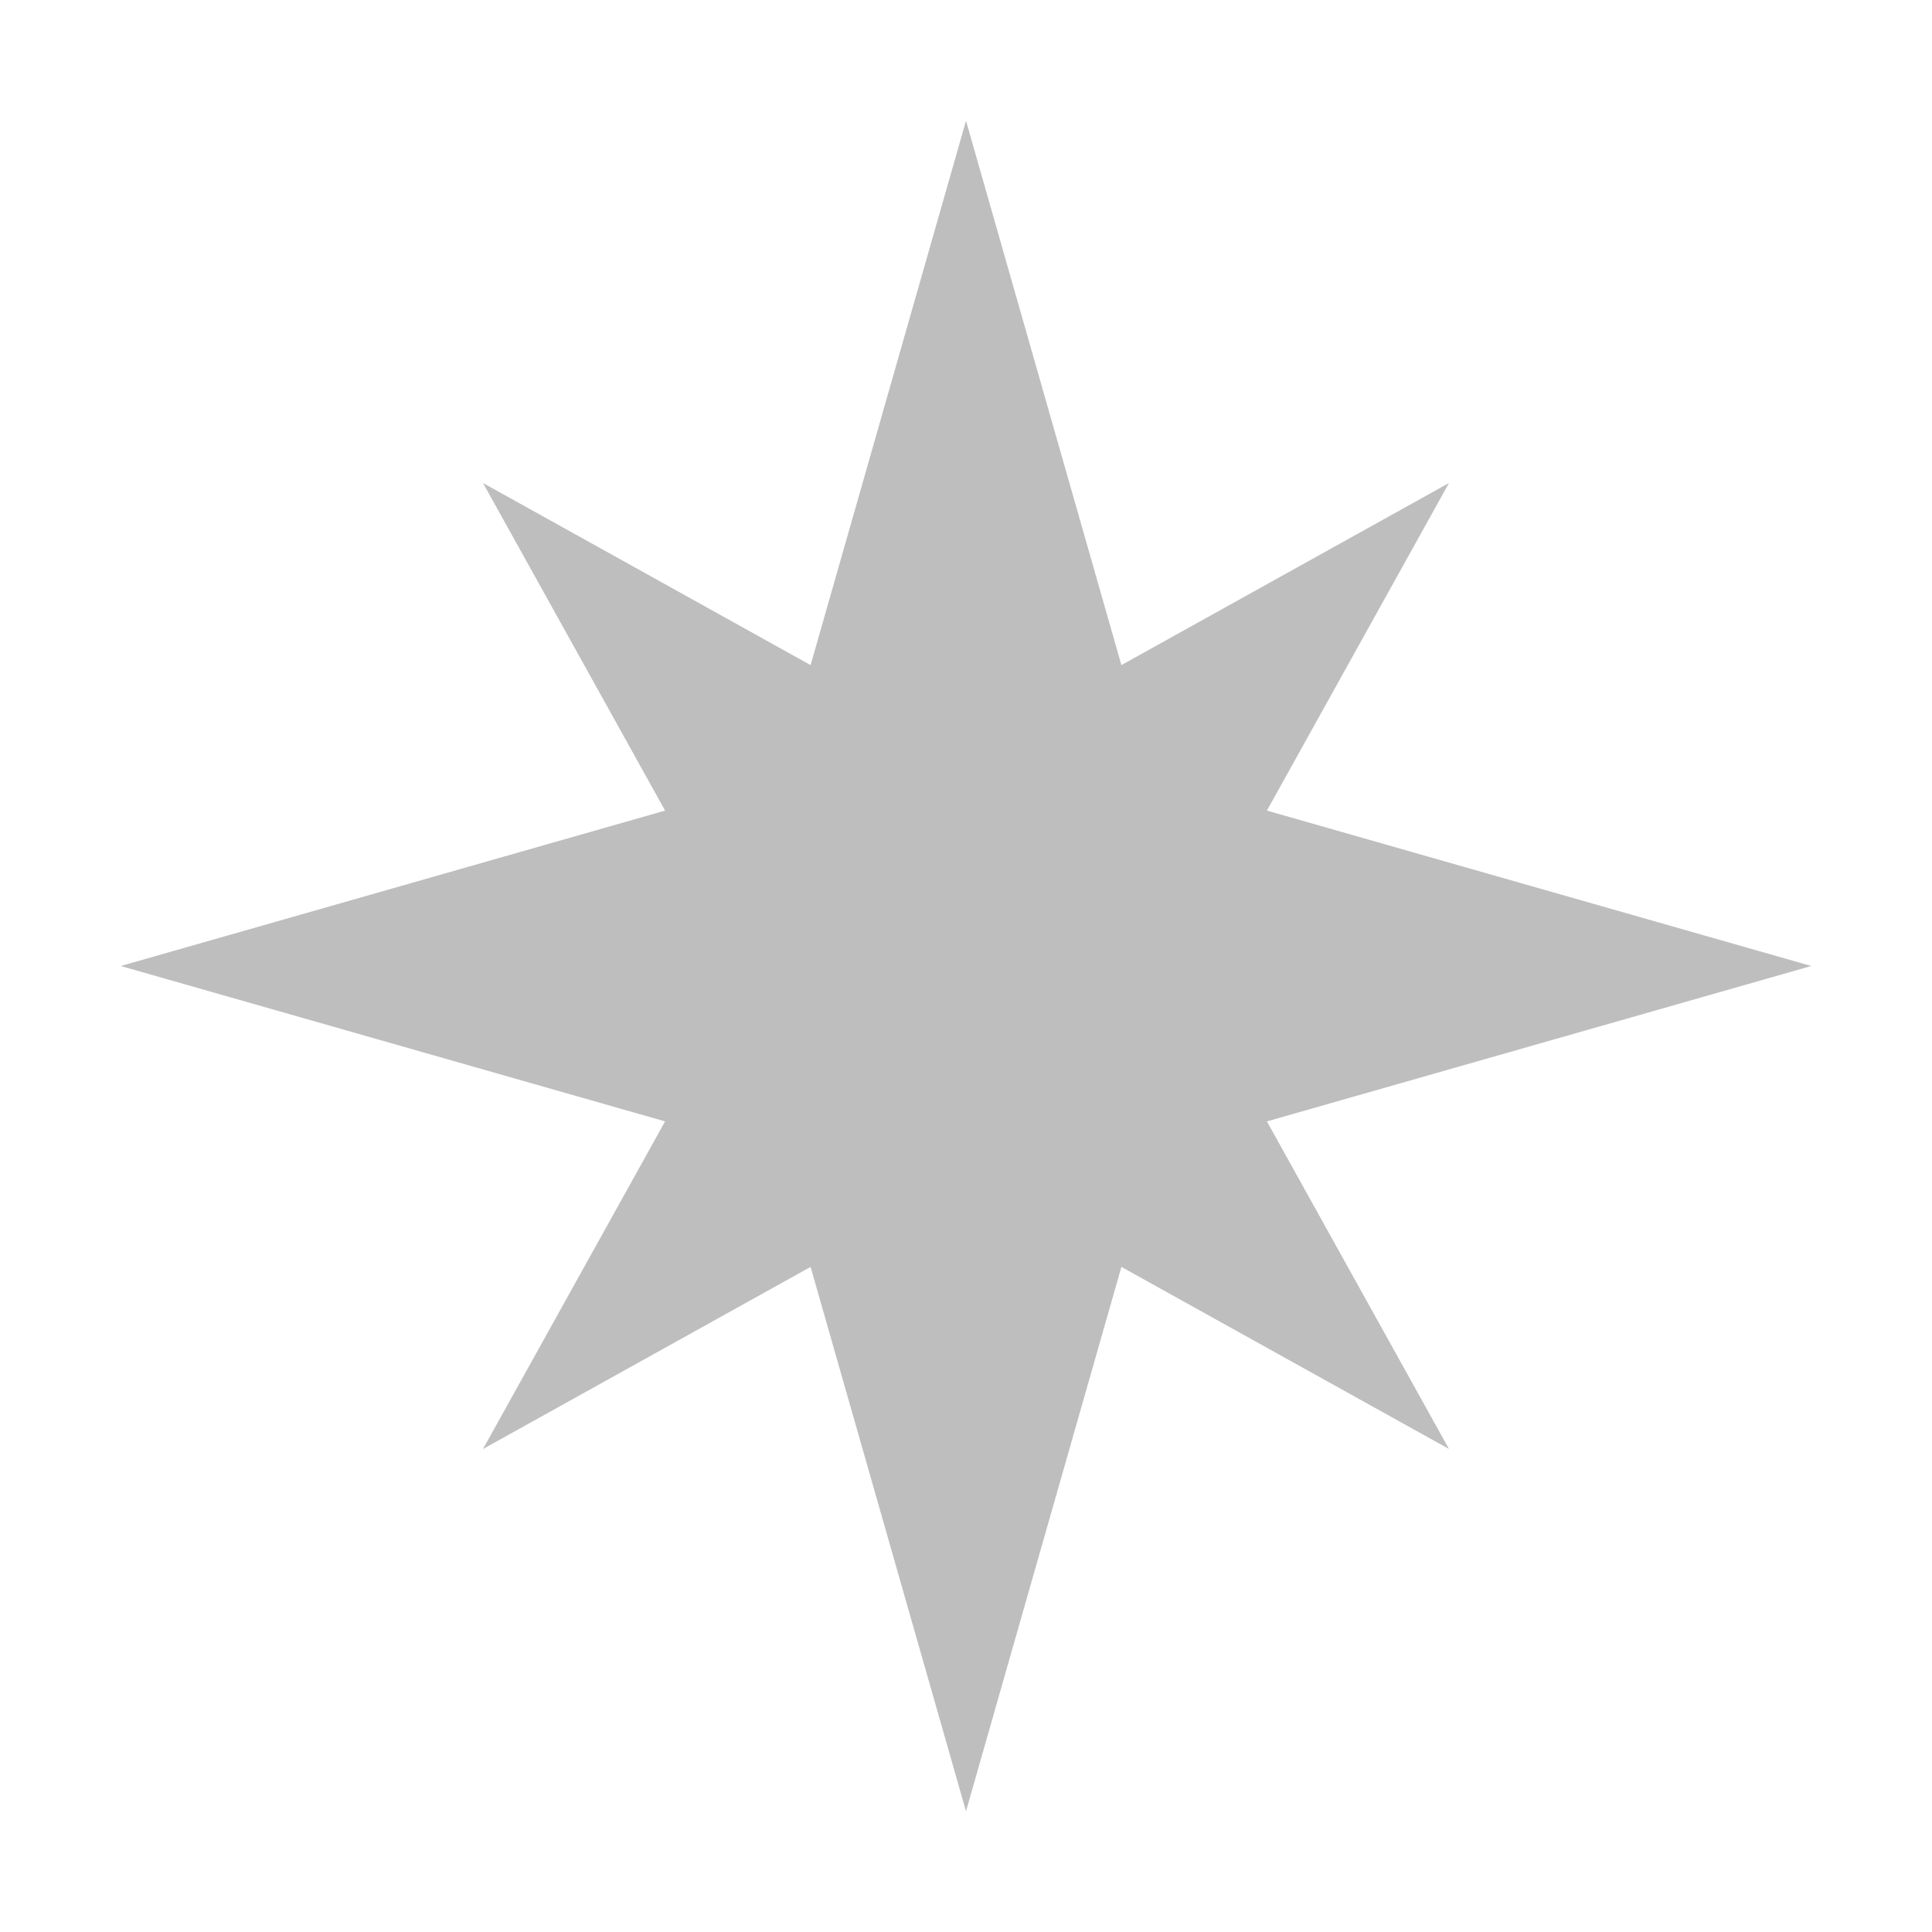 <svg width="16" height="16" version="1.1" xmlns="http://www.w3.org/2000/svg">
	<path d="m8 1l-1.287 4.508-2.713-1.508 1.508 2.713-4.508 1.287 4.508 1.287-1.508 2.713 2.713-1.508 1.287 4.508 1.287-4.508 2.713 1.508-1.508-2.713 4.508-1.287-4.508-1.287 1.508-2.713-2.713 1.508-1.287-4.508z" fill-rule="evenodd" fill="#bebebe"/>
</svg>

